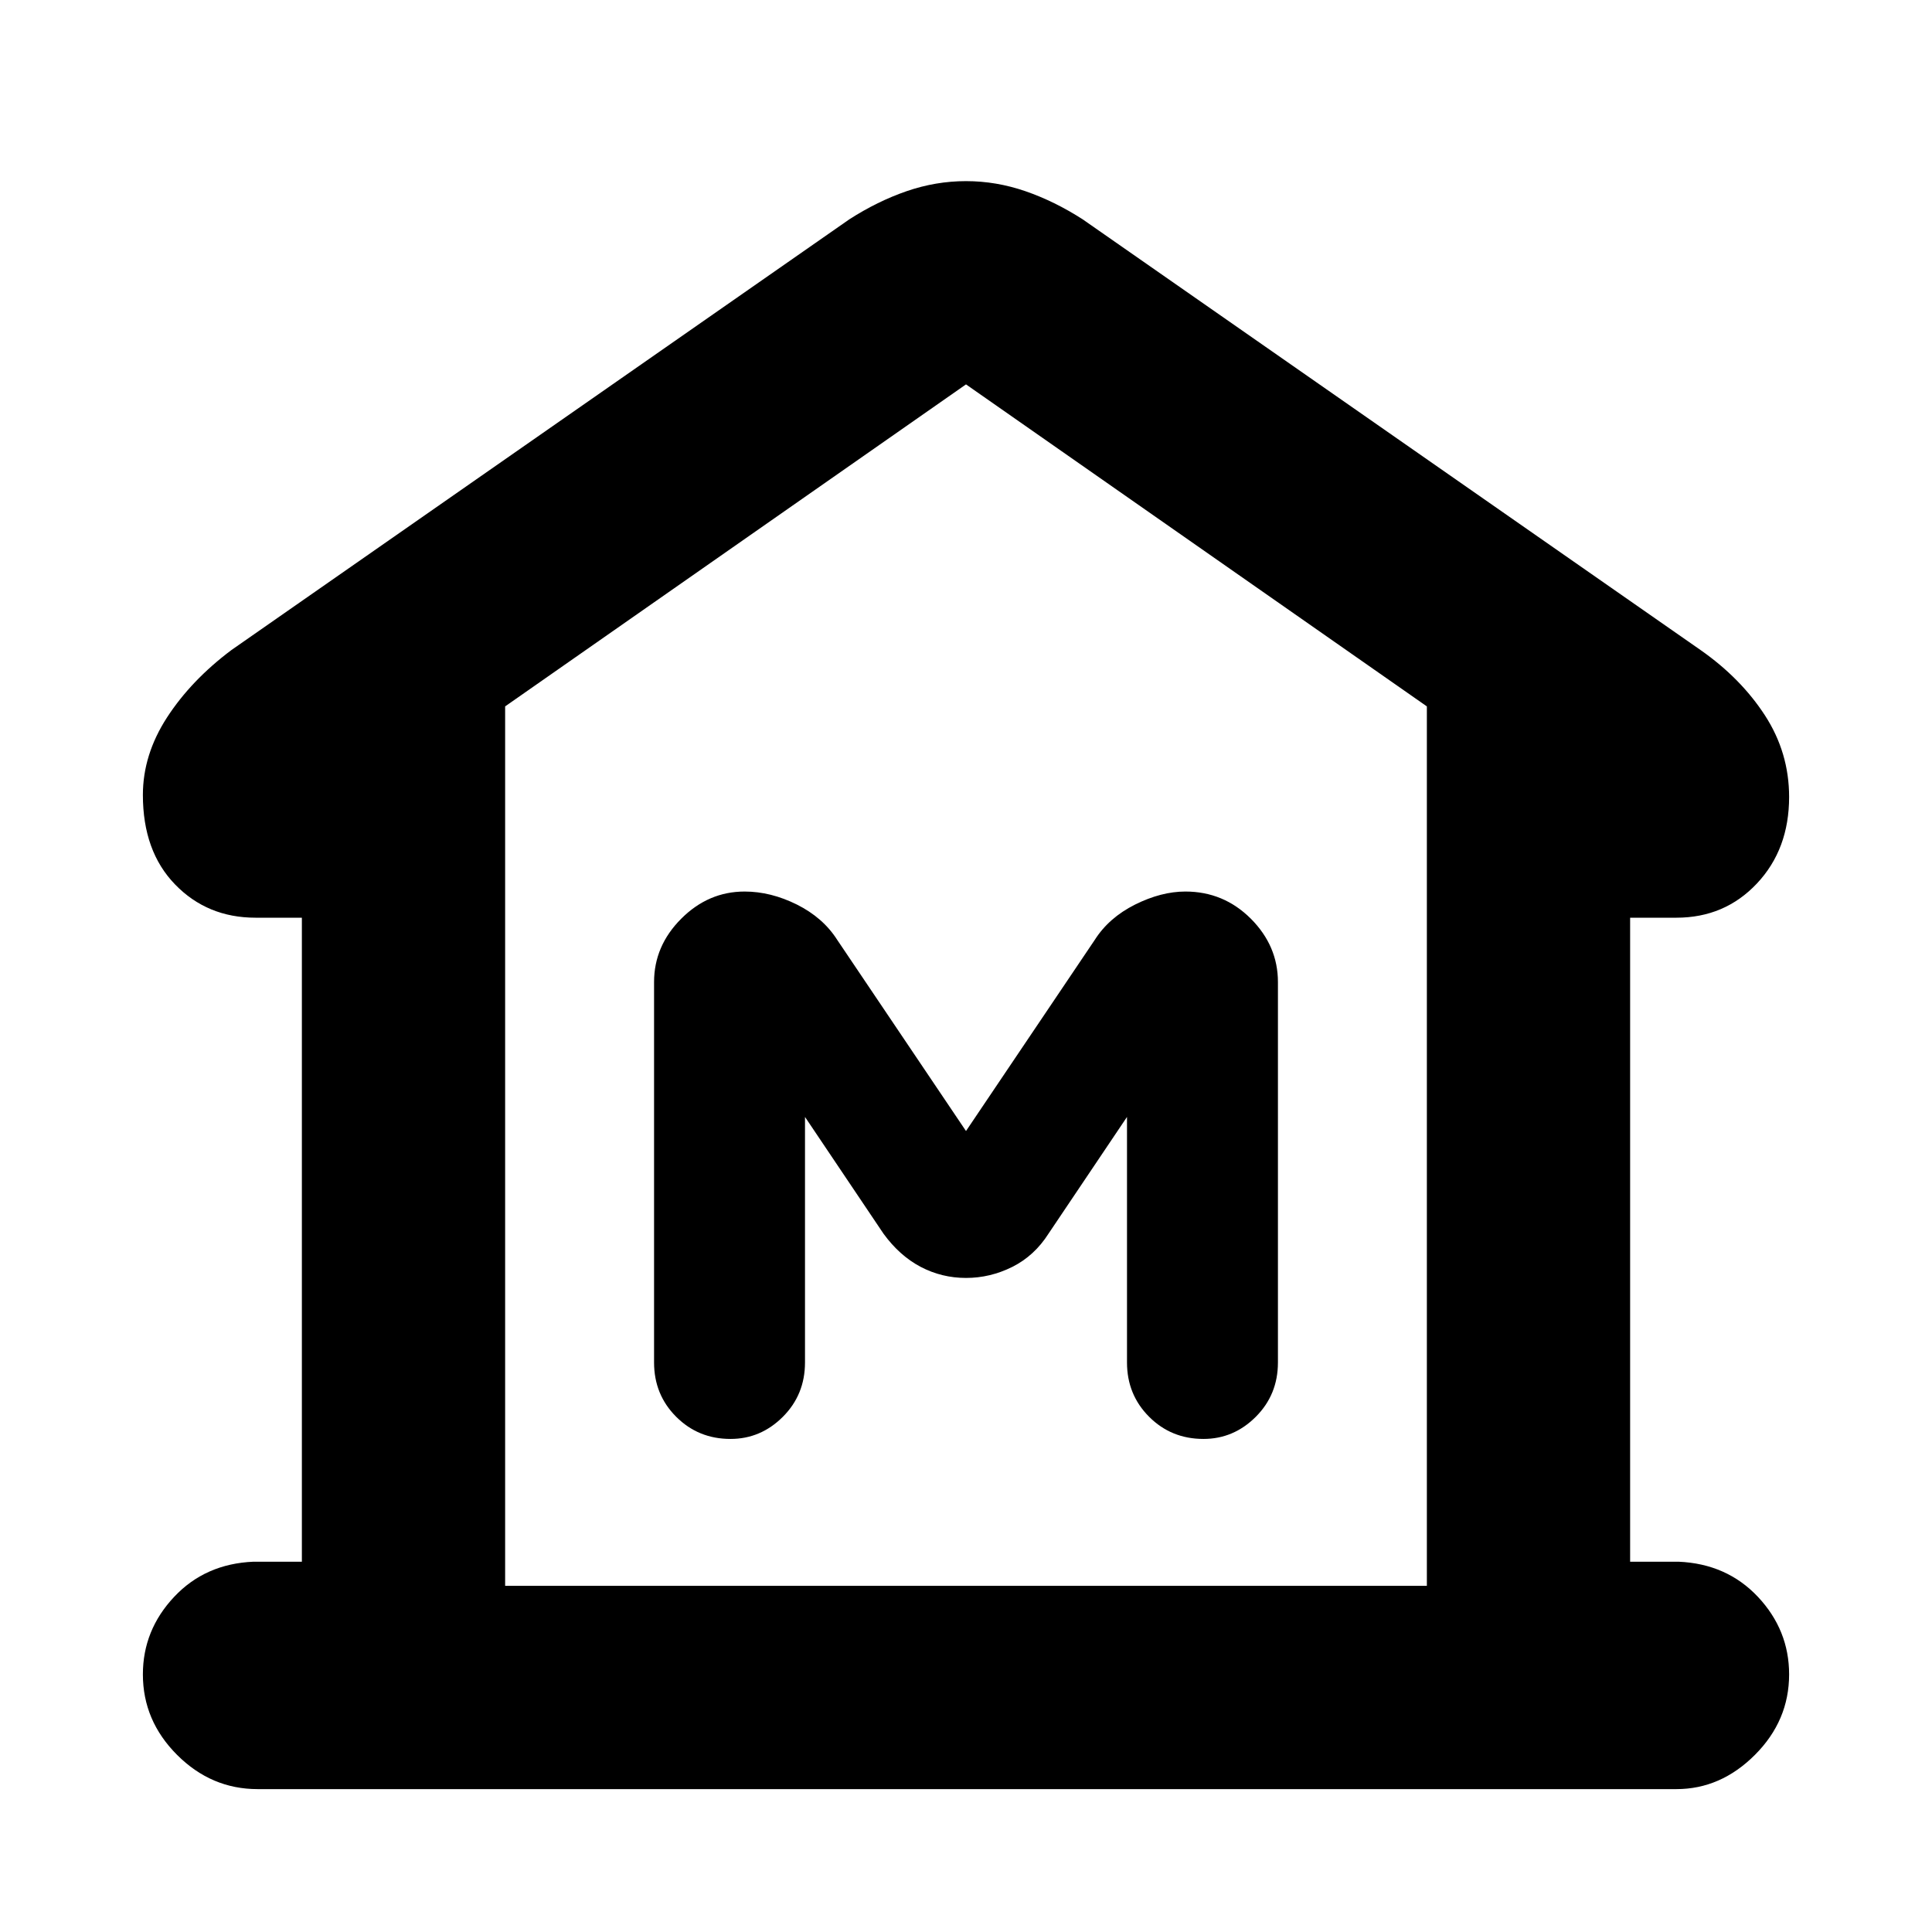 <svg xmlns="http://www.w3.org/2000/svg" height="24" width="24"><path d="M3.2 22.225q-.575 0-1-.425-.425-.425-.425-1 0-.55.388-.963.387-.412.987-.437h.6v-8h-.575q-.6 0-1-.413-.4-.412-.4-1.112 0-.5.3-.963.3-.462.8-.837l7.675-5.35q.35-.225.712-.35.363-.125.738-.125t.738.125q.362.125.712.35l7.675 5.35q.5.35.8.812.3.463.3 1.013 0 .65-.4 1.075-.4.425-1 .425h-.575v8h.6q.6.025.988.437.387.413.387.963 0 .575-.425 1-.425.425-.975.425ZM6.275 19.7h11.45Zm2.8-1.825q.375 0 .65-.275t.275-.675v-3.05l.975 1.45q.2.275.463.413.262.137.562.137.3 0 .575-.137.275-.138.45-.413l.975-1.45v3.05q0 .4.275.675t.675.275q.375 0 .65-.275t.275-.675V12.2q0-.45-.337-.788-.338-.337-.813-.337-.3 0-.625.162-.325.163-.5.438L12 14.05l-1.6-2.375q-.175-.275-.5-.438-.325-.162-.65-.162-.45 0-.787.337-.338.338-.338.788v4.725q0 .4.275.675t.675.275Zm8.65 1.825V8.775l-5.725-4-5.725 4V19.7Z"/></svg>